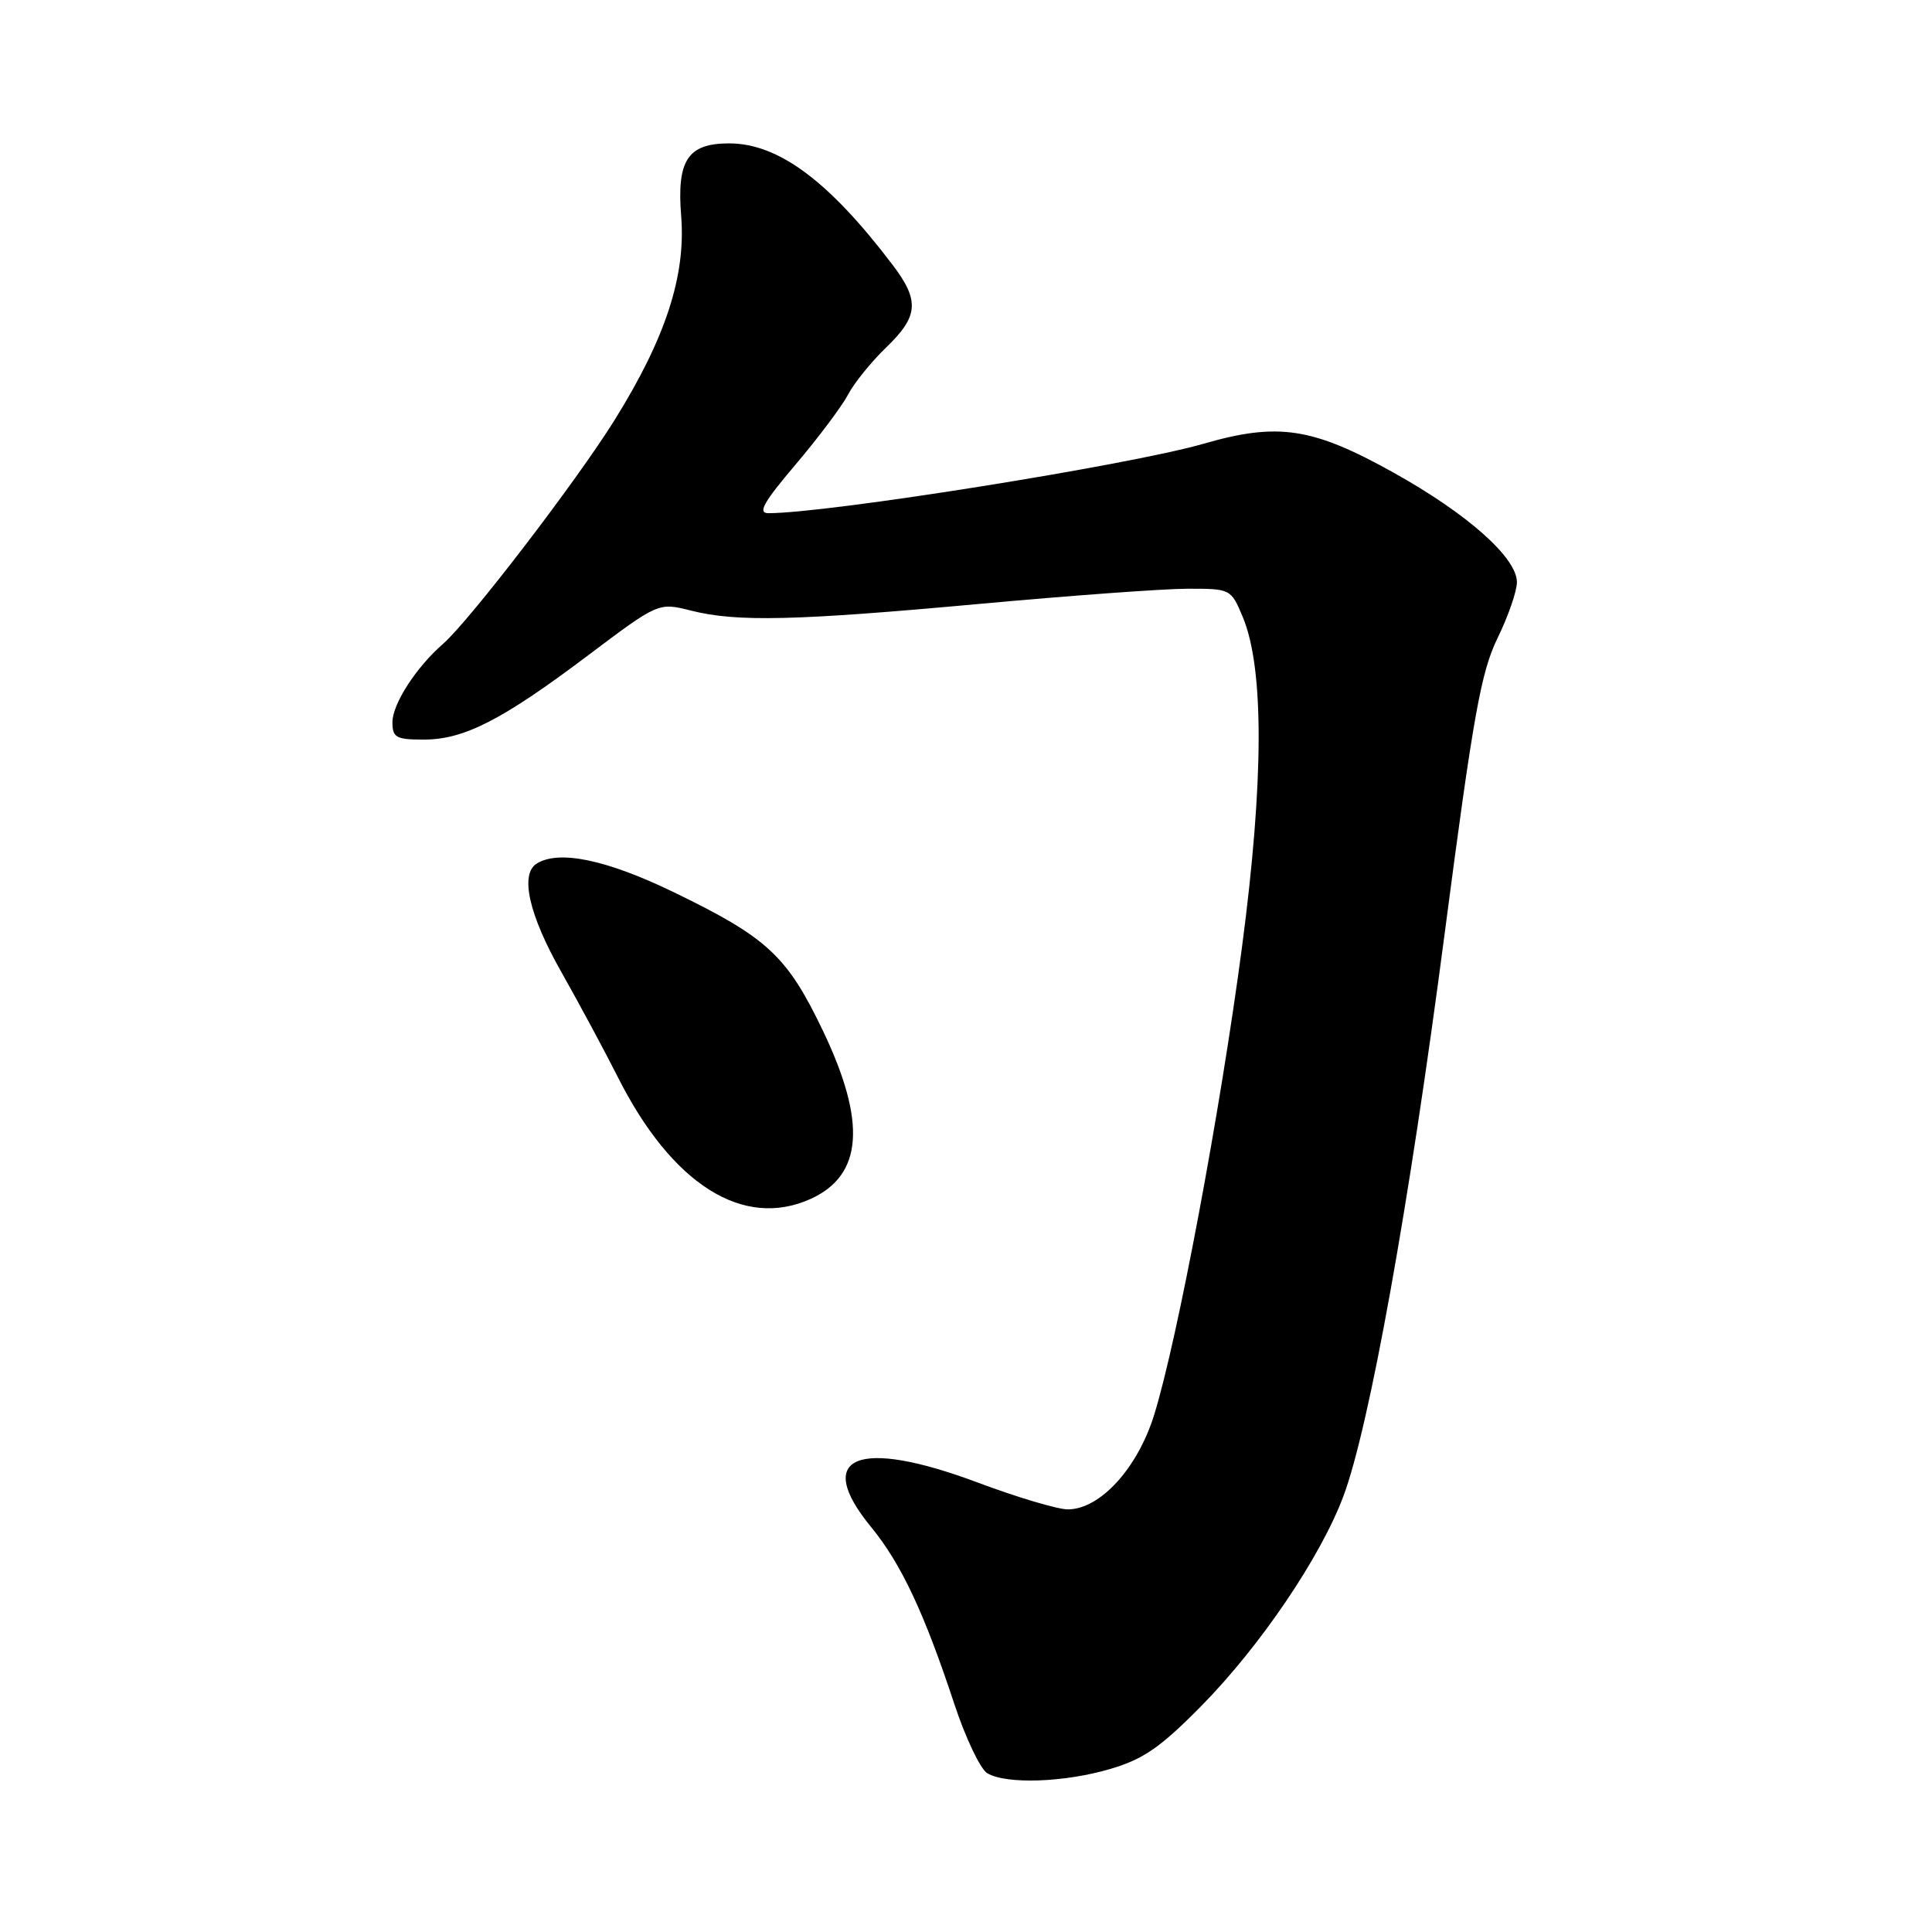 <?xml version="1.0" encoding="UTF-8" standalone="no"?>
<!DOCTYPE svg PUBLIC "-//W3C//DTD SVG 1.1//EN" "http://www.w3.org/Graphics/SVG/1.1/DTD/svg11.dtd" >
<svg xmlns="http://www.w3.org/2000/svg" xmlns:xlink="http://www.w3.org/1999/xlink" version="1.1" viewBox="0 0 256 256">
 <g >
 <path fill="currentColor"
d=" M 147.07 234.41 C 151.48 233.12 153.75 231.56 159.19 226.04 C 166.99 218.12 175.00 206.30 178.01 198.25 C 181.44 189.07 186.70 159.88 191.43 123.66 C 195.20 94.84 196.24 89.04 198.43 84.56 C 199.84 81.67 201.00 78.33 201.00 77.15 C 201.00 73.89 194.42 68.06 184.59 62.59 C 173.88 56.63 169.33 55.95 159.47 58.80 C 149.71 61.62 109.74 68.00 101.82 68.00 C 100.36 68.00 101.16 66.57 105.43 61.54 C 108.44 57.99 111.56 53.83 112.37 52.29 C 113.17 50.76 115.44 47.95 117.41 46.05 C 121.71 41.92 121.88 39.84 118.27 35.09 C 109.84 23.98 103.14 19.00 96.61 19.00 C 91.13 19.00 89.66 21.23 90.26 28.65 C 90.89 36.55 88.19 44.83 81.41 55.70 C 76.35 63.81 62.20 82.27 58.70 85.32 C 55.15 88.41 52.00 93.28 52.00 95.69 C 52.00 97.73 52.48 98.00 56.14 98.00 C 61.50 98.00 66.55 95.41 77.96 86.81 C 87.25 79.82 87.25 79.82 91.57 80.91 C 97.64 82.44 105.36 82.26 130.00 80.00 C 141.82 78.92 154.11 78.02 157.30 78.01 C 163.06 78.00 163.11 78.02 164.67 81.75 C 167.51 88.54 167.48 103.41 164.58 125.42 C 161.71 147.19 156.04 177.43 152.94 187.45 C 150.75 194.54 145.77 200.00 141.49 200.00 C 140.15 200.00 134.77 198.40 129.54 196.44 C 113.62 190.48 107.72 192.94 115.41 202.32 C 119.40 207.19 122.44 213.64 126.44 225.75 C 127.93 230.28 129.91 234.43 130.83 234.97 C 133.37 236.45 141.00 236.19 147.07 234.41 Z  M 107.44 158.85 C 114.32 155.71 114.83 148.73 109.09 136.68 C 104.30 126.65 101.71 124.24 89.25 118.21 C 80.37 113.91 74.08 112.60 71.13 114.42 C 68.86 115.82 70.08 121.21 74.37 128.78 C 76.77 133.03 80.14 139.29 81.86 142.71 C 89.03 156.95 98.49 162.92 107.44 158.85 Z "/>
</g>
</svg>